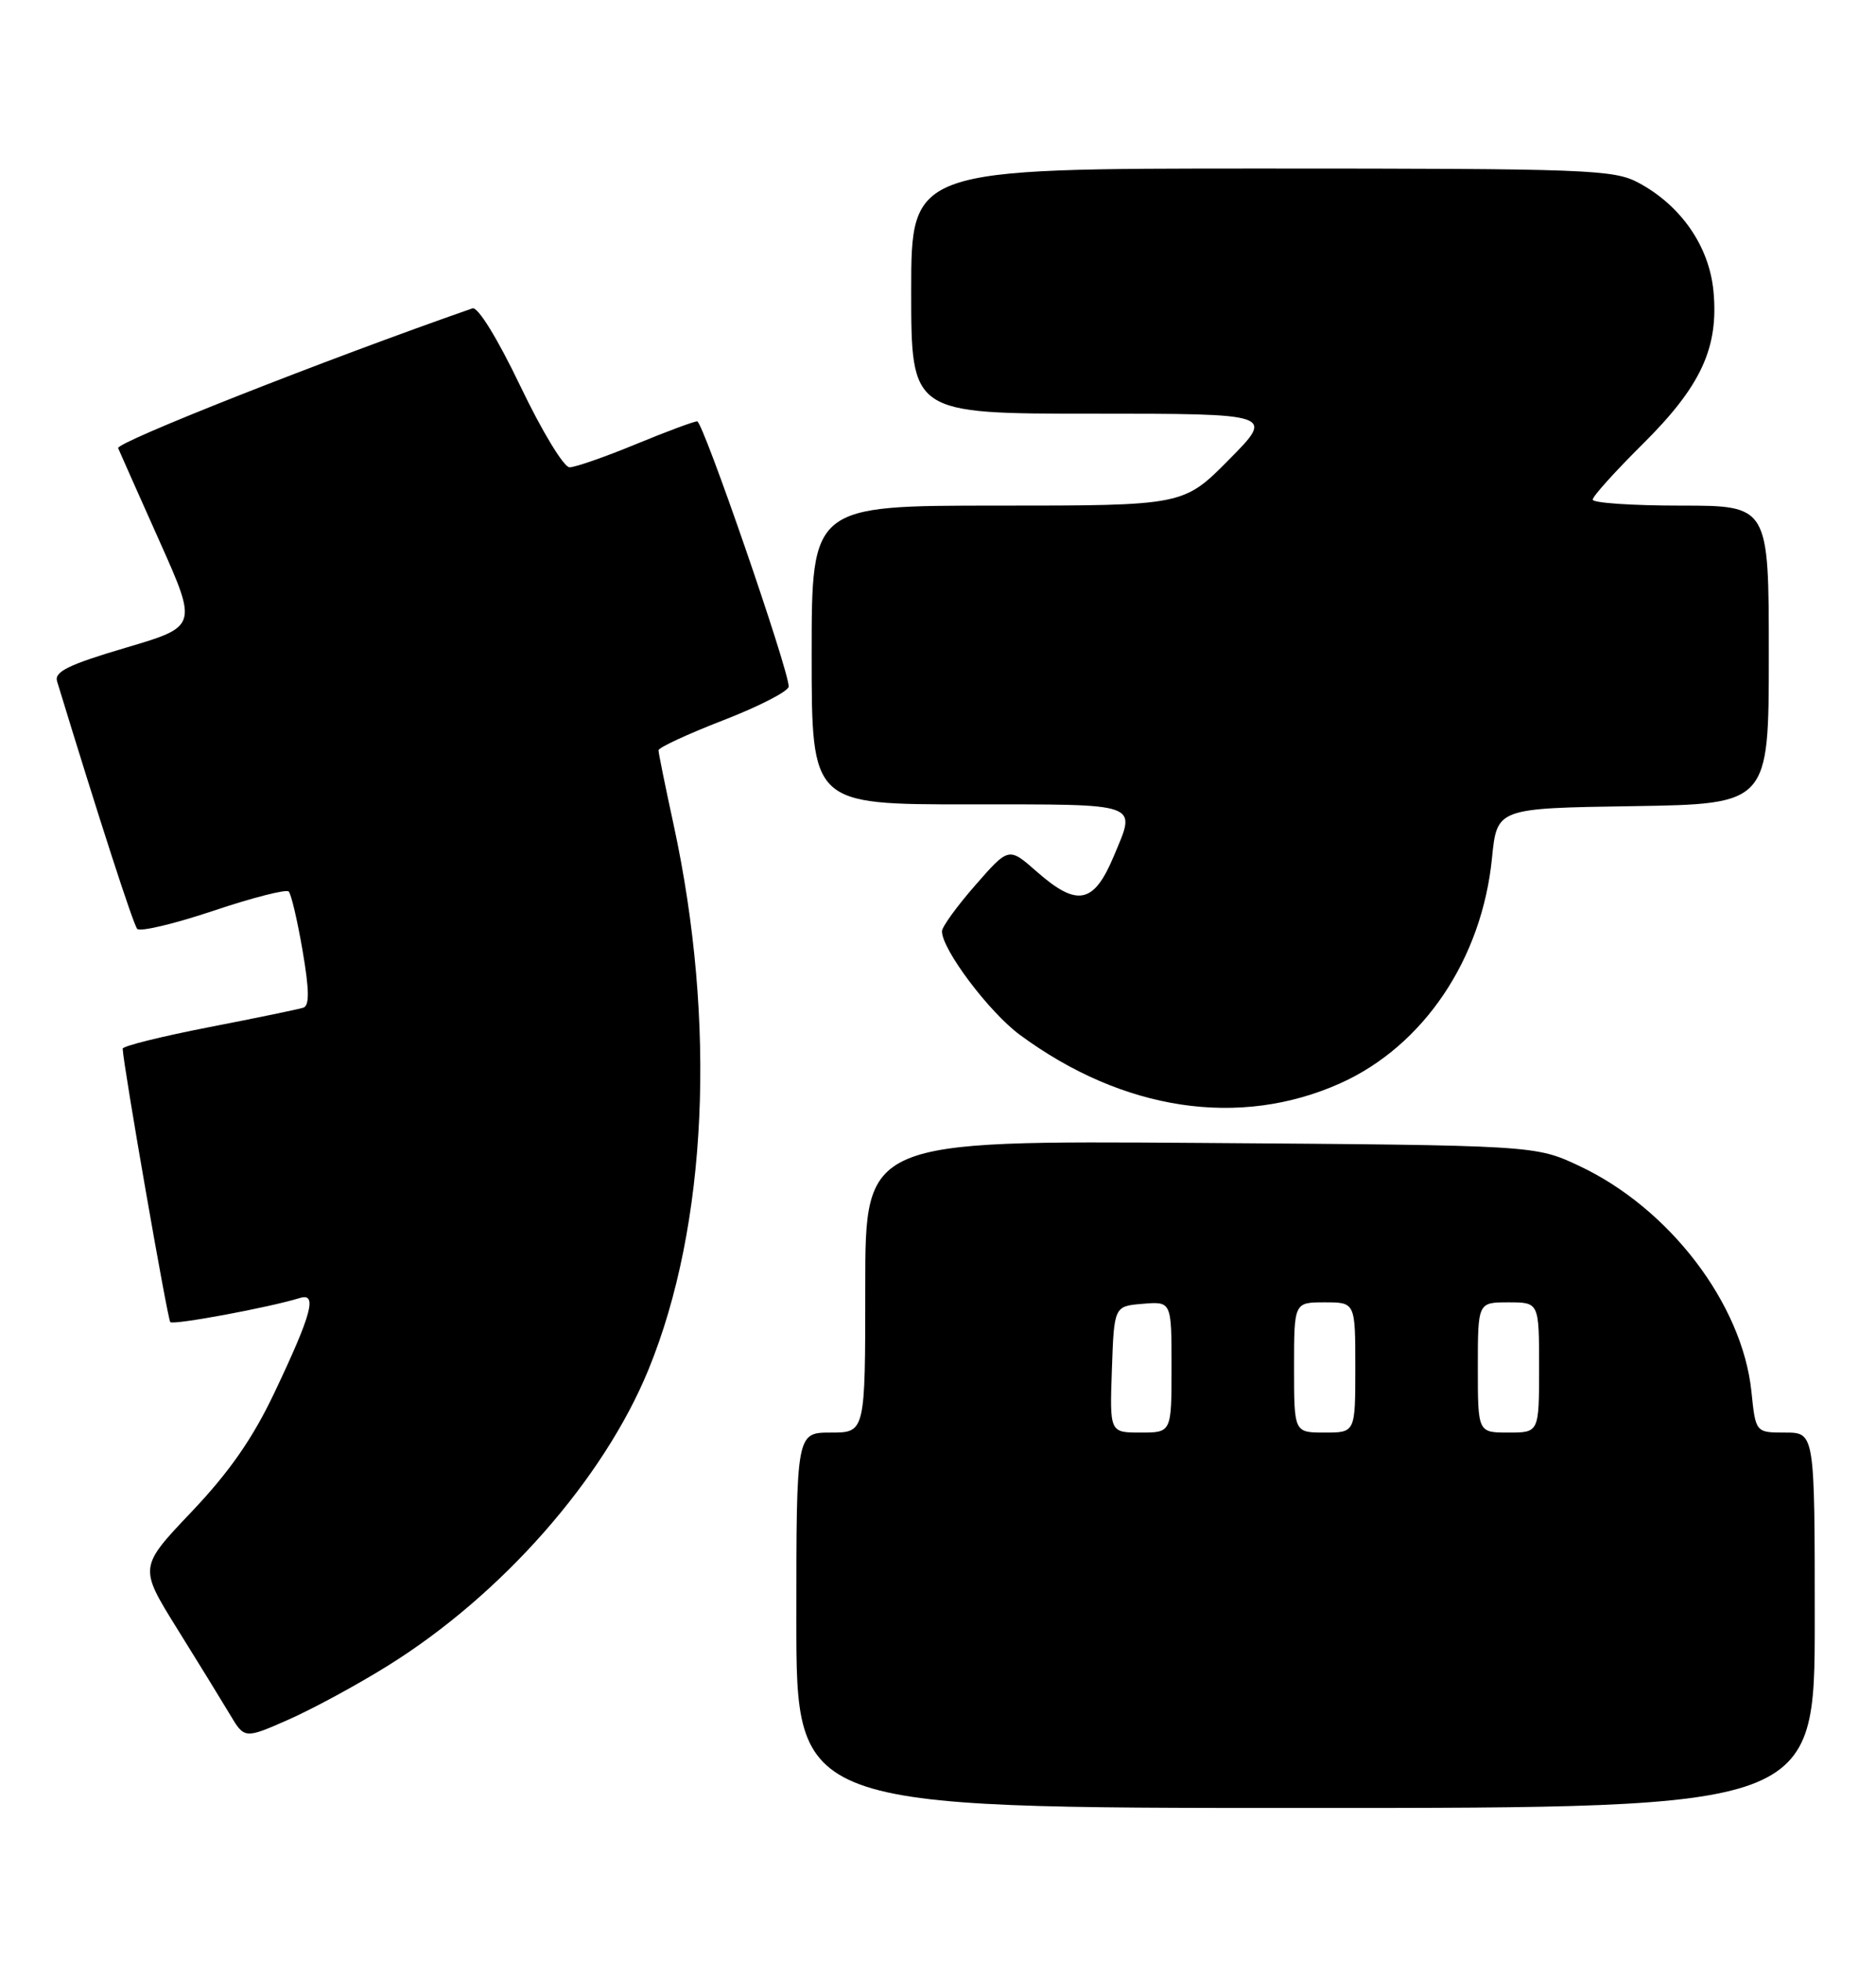 <?xml version="1.0" encoding="UTF-8" standalone="no"?>
<!DOCTYPE svg PUBLIC "-//W3C//DTD SVG 1.1//EN" "http://www.w3.org/Graphics/SVG/1.1/DTD/svg11.dtd" >
<svg xmlns="http://www.w3.org/2000/svg" xmlns:xlink="http://www.w3.org/1999/xlink" version="1.1" viewBox="0 0 245 256">
 <g >
 <path fill="currentColor"
d=" M 237.00 211.50 C 237.00 187.00 237.00 187.00 233.14 187.00 C 229.28 187.00 229.28 187.00 228.73 181.64 C 227.54 170.18 218.02 157.71 206.22 152.18 C 200.50 149.50 200.50 149.50 156.75 149.19 C 113.00 148.88 113.00 148.88 113.00 167.94 C 113.00 187.00 113.00 187.00 108.50 187.00 C 104.00 187.00 104.00 187.00 104.00 211.50 C 104.00 236.00 104.00 236.00 170.50 236.00 C 237.00 236.00 237.00 236.00 237.00 211.50 Z  M 50.67 217.42 C 65.56 208.15 78.84 193.06 84.69 178.78 C 92.38 160.00 93.59 133.49 87.95 107.55 C 86.88 102.62 86.00 98.30 86.00 97.94 C 86.00 97.58 89.83 95.81 94.50 94.00 C 99.17 92.19 103.00 90.22 103.00 89.61 C 103.00 87.41 91.81 55.00 91.05 55.00 C 90.63 55.00 87.00 56.35 83.00 58.00 C 79.00 59.65 75.12 61.00 74.38 61.00 C 73.63 61.00 70.75 56.24 67.96 50.41 C 64.96 44.15 62.40 40.00 61.70 40.25 C 42.46 46.96 15.11 57.75 15.43 58.50 C 15.66 59.05 18.09 64.51 20.83 70.64 C 25.81 81.78 25.81 81.78 16.39 84.56 C 8.98 86.75 7.08 87.68 7.45 88.92 C 12.93 106.87 17.40 120.66 17.92 121.25 C 18.29 121.66 22.76 120.60 27.86 118.89 C 32.95 117.18 37.38 116.05 37.70 116.37 C 38.03 116.69 38.84 120.16 39.51 124.06 C 40.40 129.25 40.43 131.27 39.61 131.54 C 39.00 131.74 33.44 132.89 27.25 134.09 C 21.06 135.30 16.01 136.55 16.02 136.89 C 16.11 139.11 21.88 172.21 22.24 172.58 C 22.66 172.99 35.17 170.67 39.17 169.43 C 41.47 168.72 40.73 171.49 35.83 181.81 C 33.00 187.77 29.95 192.15 25.02 197.34 C 18.15 204.57 18.15 204.57 23.10 212.54 C 25.83 216.92 28.93 221.96 30.00 223.75 C 31.93 227.00 31.93 227.00 37.72 224.45 C 40.90 223.04 46.73 219.88 50.67 217.42 Z  M 175.05 141.40 C 185.91 136.52 193.54 125.20 194.85 112.00 C 195.50 105.50 195.50 105.50 213.25 105.23 C 231.00 104.95 231.00 104.95 231.00 85.48 C 231.00 66.00 231.00 66.00 219.50 66.00 C 213.18 66.00 208.00 65.65 208.00 65.22 C 208.00 64.79 210.93 61.54 214.50 58.00 C 222.16 50.41 224.48 45.39 223.77 37.98 C 223.21 32.14 219.53 26.83 213.99 23.86 C 210.77 22.13 207.43 22.00 164.77 22.00 C 119.00 22.00 119.00 22.00 119.00 38.00 C 119.00 54.00 119.00 54.00 142.72 54.00 C 166.44 54.00 166.44 54.00 160.50 60.00 C 154.56 66.00 154.56 66.00 130.28 66.00 C 106.00 66.00 106.00 66.00 106.00 85.50 C 106.00 105.00 106.00 105.00 126.50 105.00 C 149.27 105.00 148.41 104.69 145.46 111.75 C 142.85 117.99 140.69 118.43 135.40 113.78 C 131.74 110.56 131.74 110.56 127.39 115.53 C 125.00 118.26 123.03 120.97 123.02 121.55 C 122.98 123.89 129.16 132.11 133.20 135.09 C 146.66 145.01 161.89 147.30 175.05 141.40 Z  M 145.21 178.75 C 145.50 170.50 145.50 170.50 149.25 170.19 C 153.00 169.88 153.00 169.88 153.00 178.44 C 153.00 187.00 153.00 187.00 148.96 187.00 C 144.92 187.00 144.92 187.00 145.21 178.75 Z  M 169.00 178.50 C 169.00 170.00 169.00 170.00 173.00 170.00 C 177.00 170.00 177.00 170.00 177.00 178.50 C 177.00 187.00 177.00 187.00 173.00 187.00 C 169.00 187.00 169.00 187.00 169.00 178.50 Z  M 193.00 178.50 C 193.00 170.00 193.00 170.00 197.00 170.00 C 201.00 170.00 201.00 170.00 201.00 178.50 C 201.00 187.00 201.00 187.00 197.00 187.00 C 193.00 187.00 193.00 187.00 193.00 178.50 Z "/>
</g>
</svg>